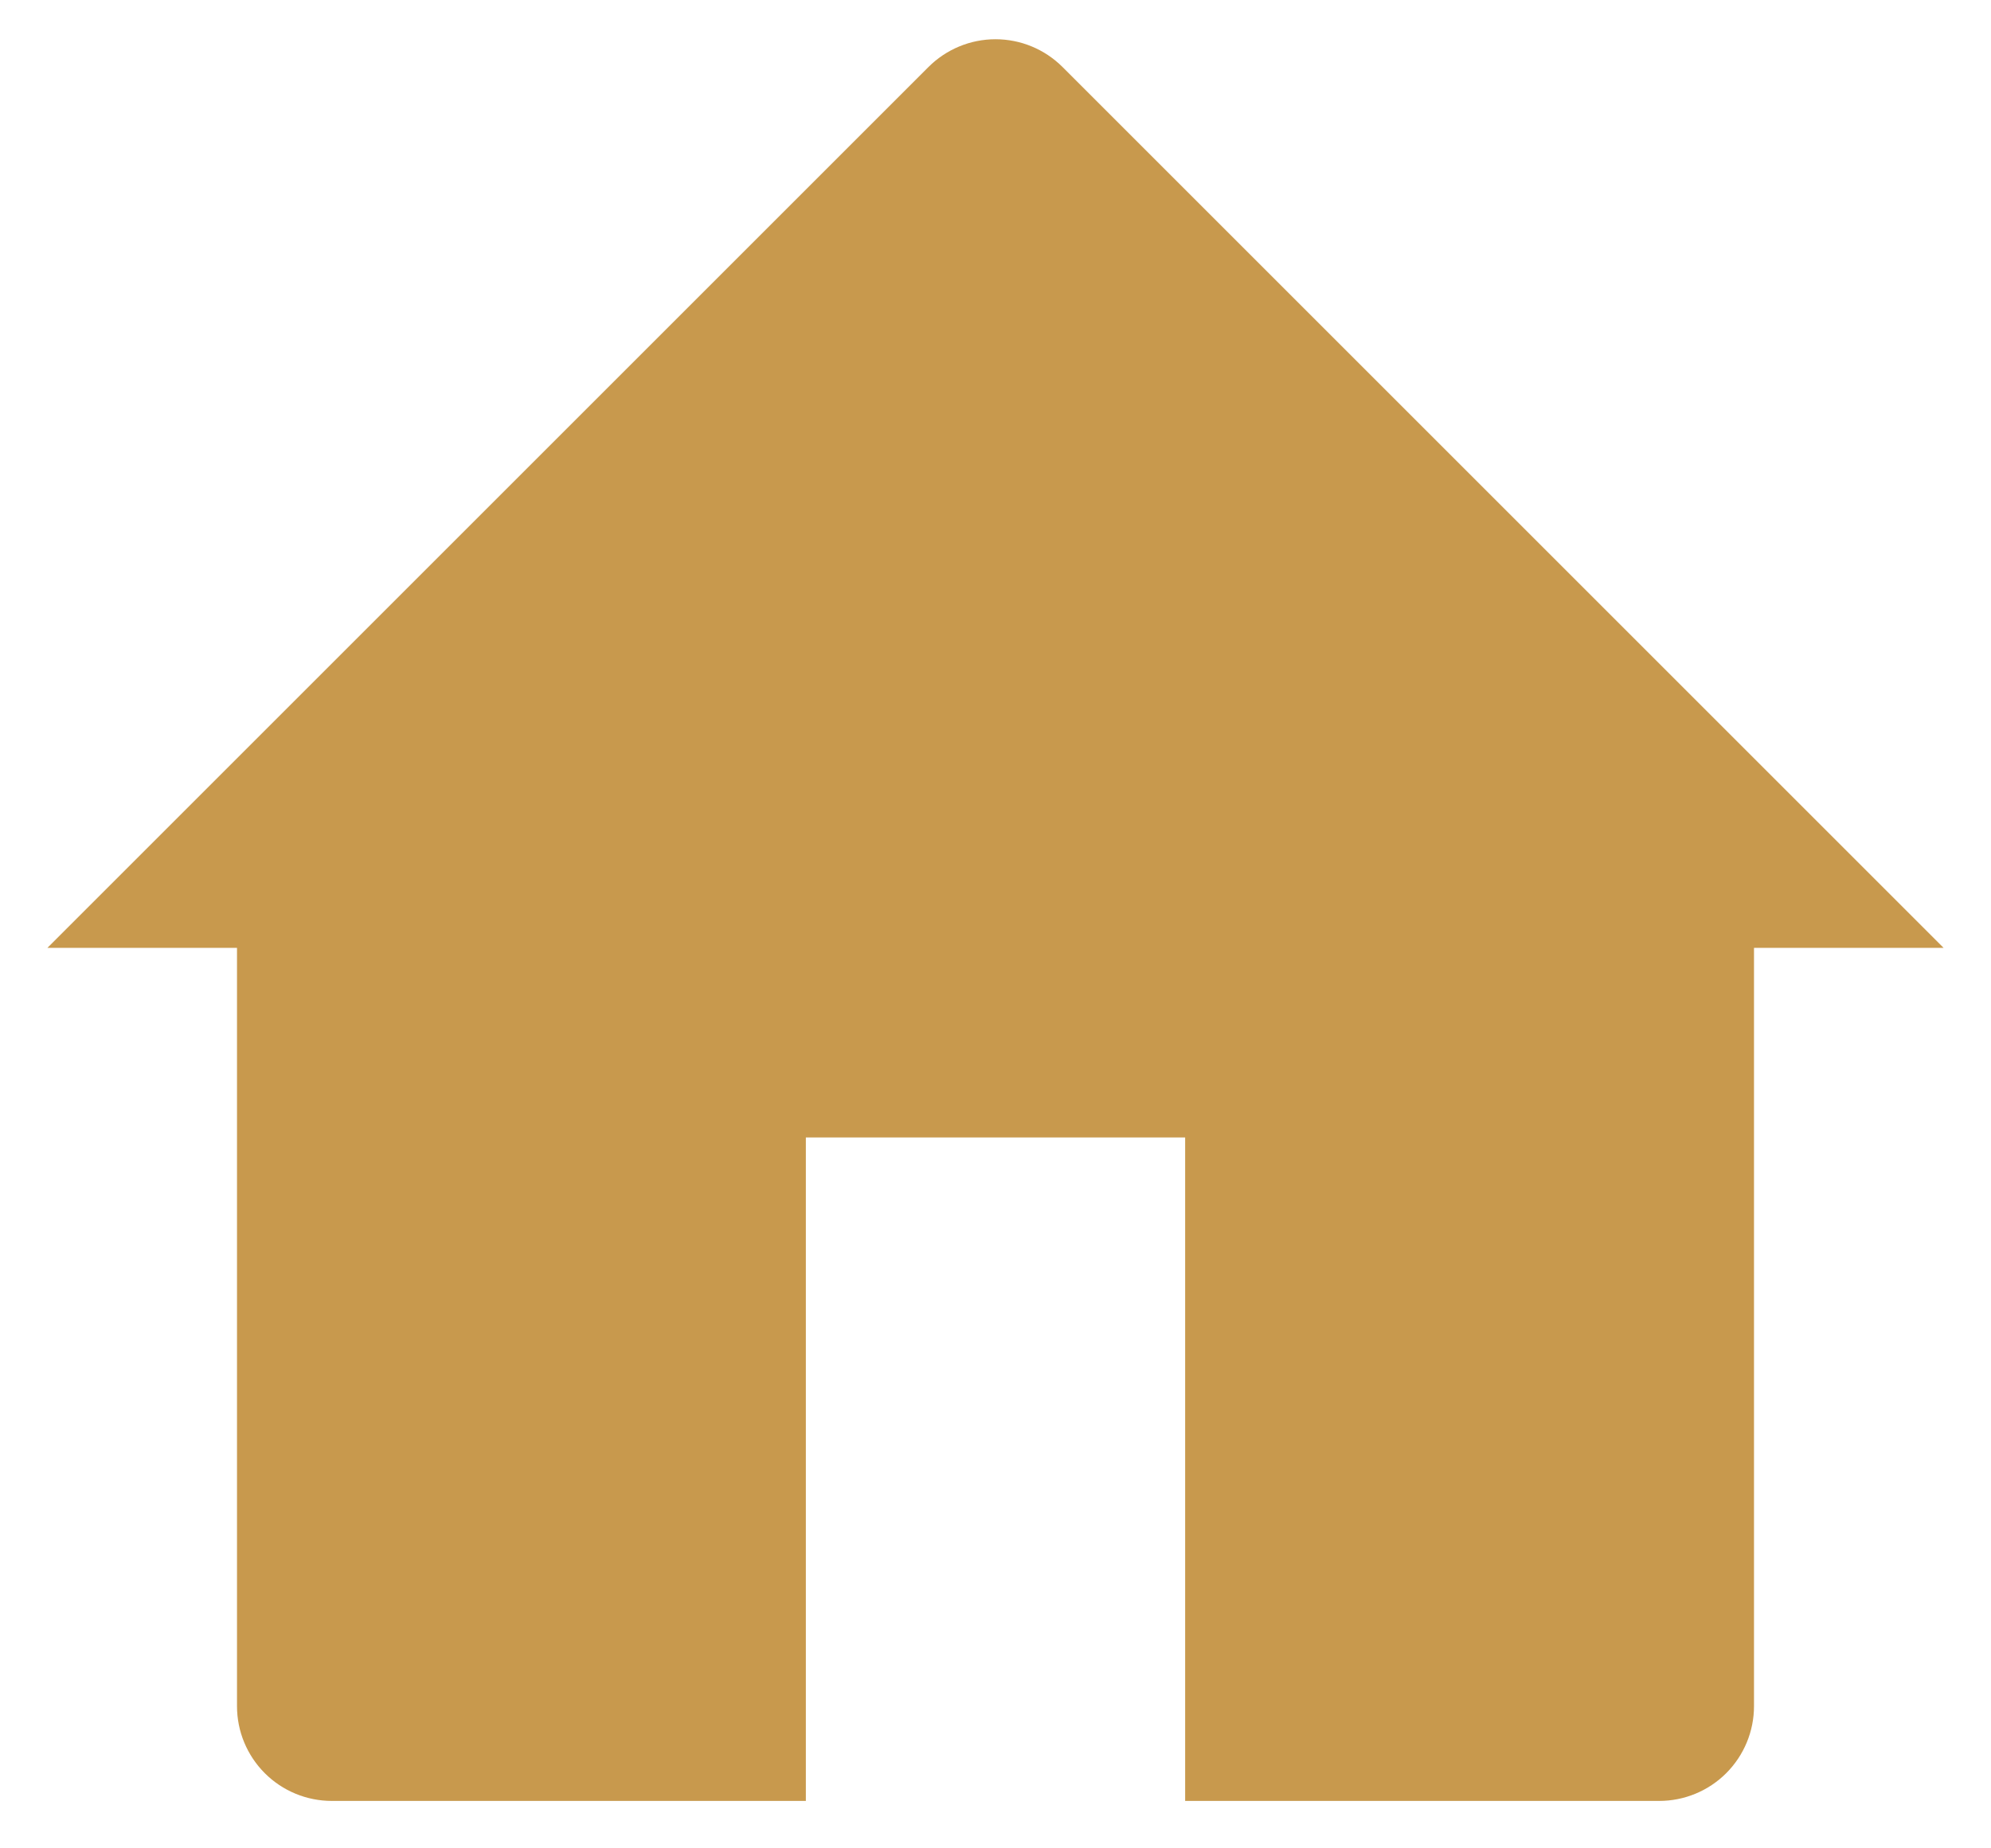 <svg width="28" height="26" viewBox="0 0 28 26" fill="none" xmlns="http://www.w3.org/2000/svg">
<path d="M0.667 13.333L13.057 0.943C13.307 0.693 13.646 0.552 14 0.552C14.354 0.552 14.693 0.693 14.943 0.943L27.333 13.333H24.667V24C24.667 24.354 24.526 24.693 24.276 24.943C24.026 25.193 23.687 25.333 23.333 25.333H16.667V16H11.333V25.333H4.667C4.313 25.333 3.974 25.193 3.724 24.943C3.474 24.693 3.333 24.354 3.333 24V13.333H0.667Z" fill="#C8994D"/>
</svg>
